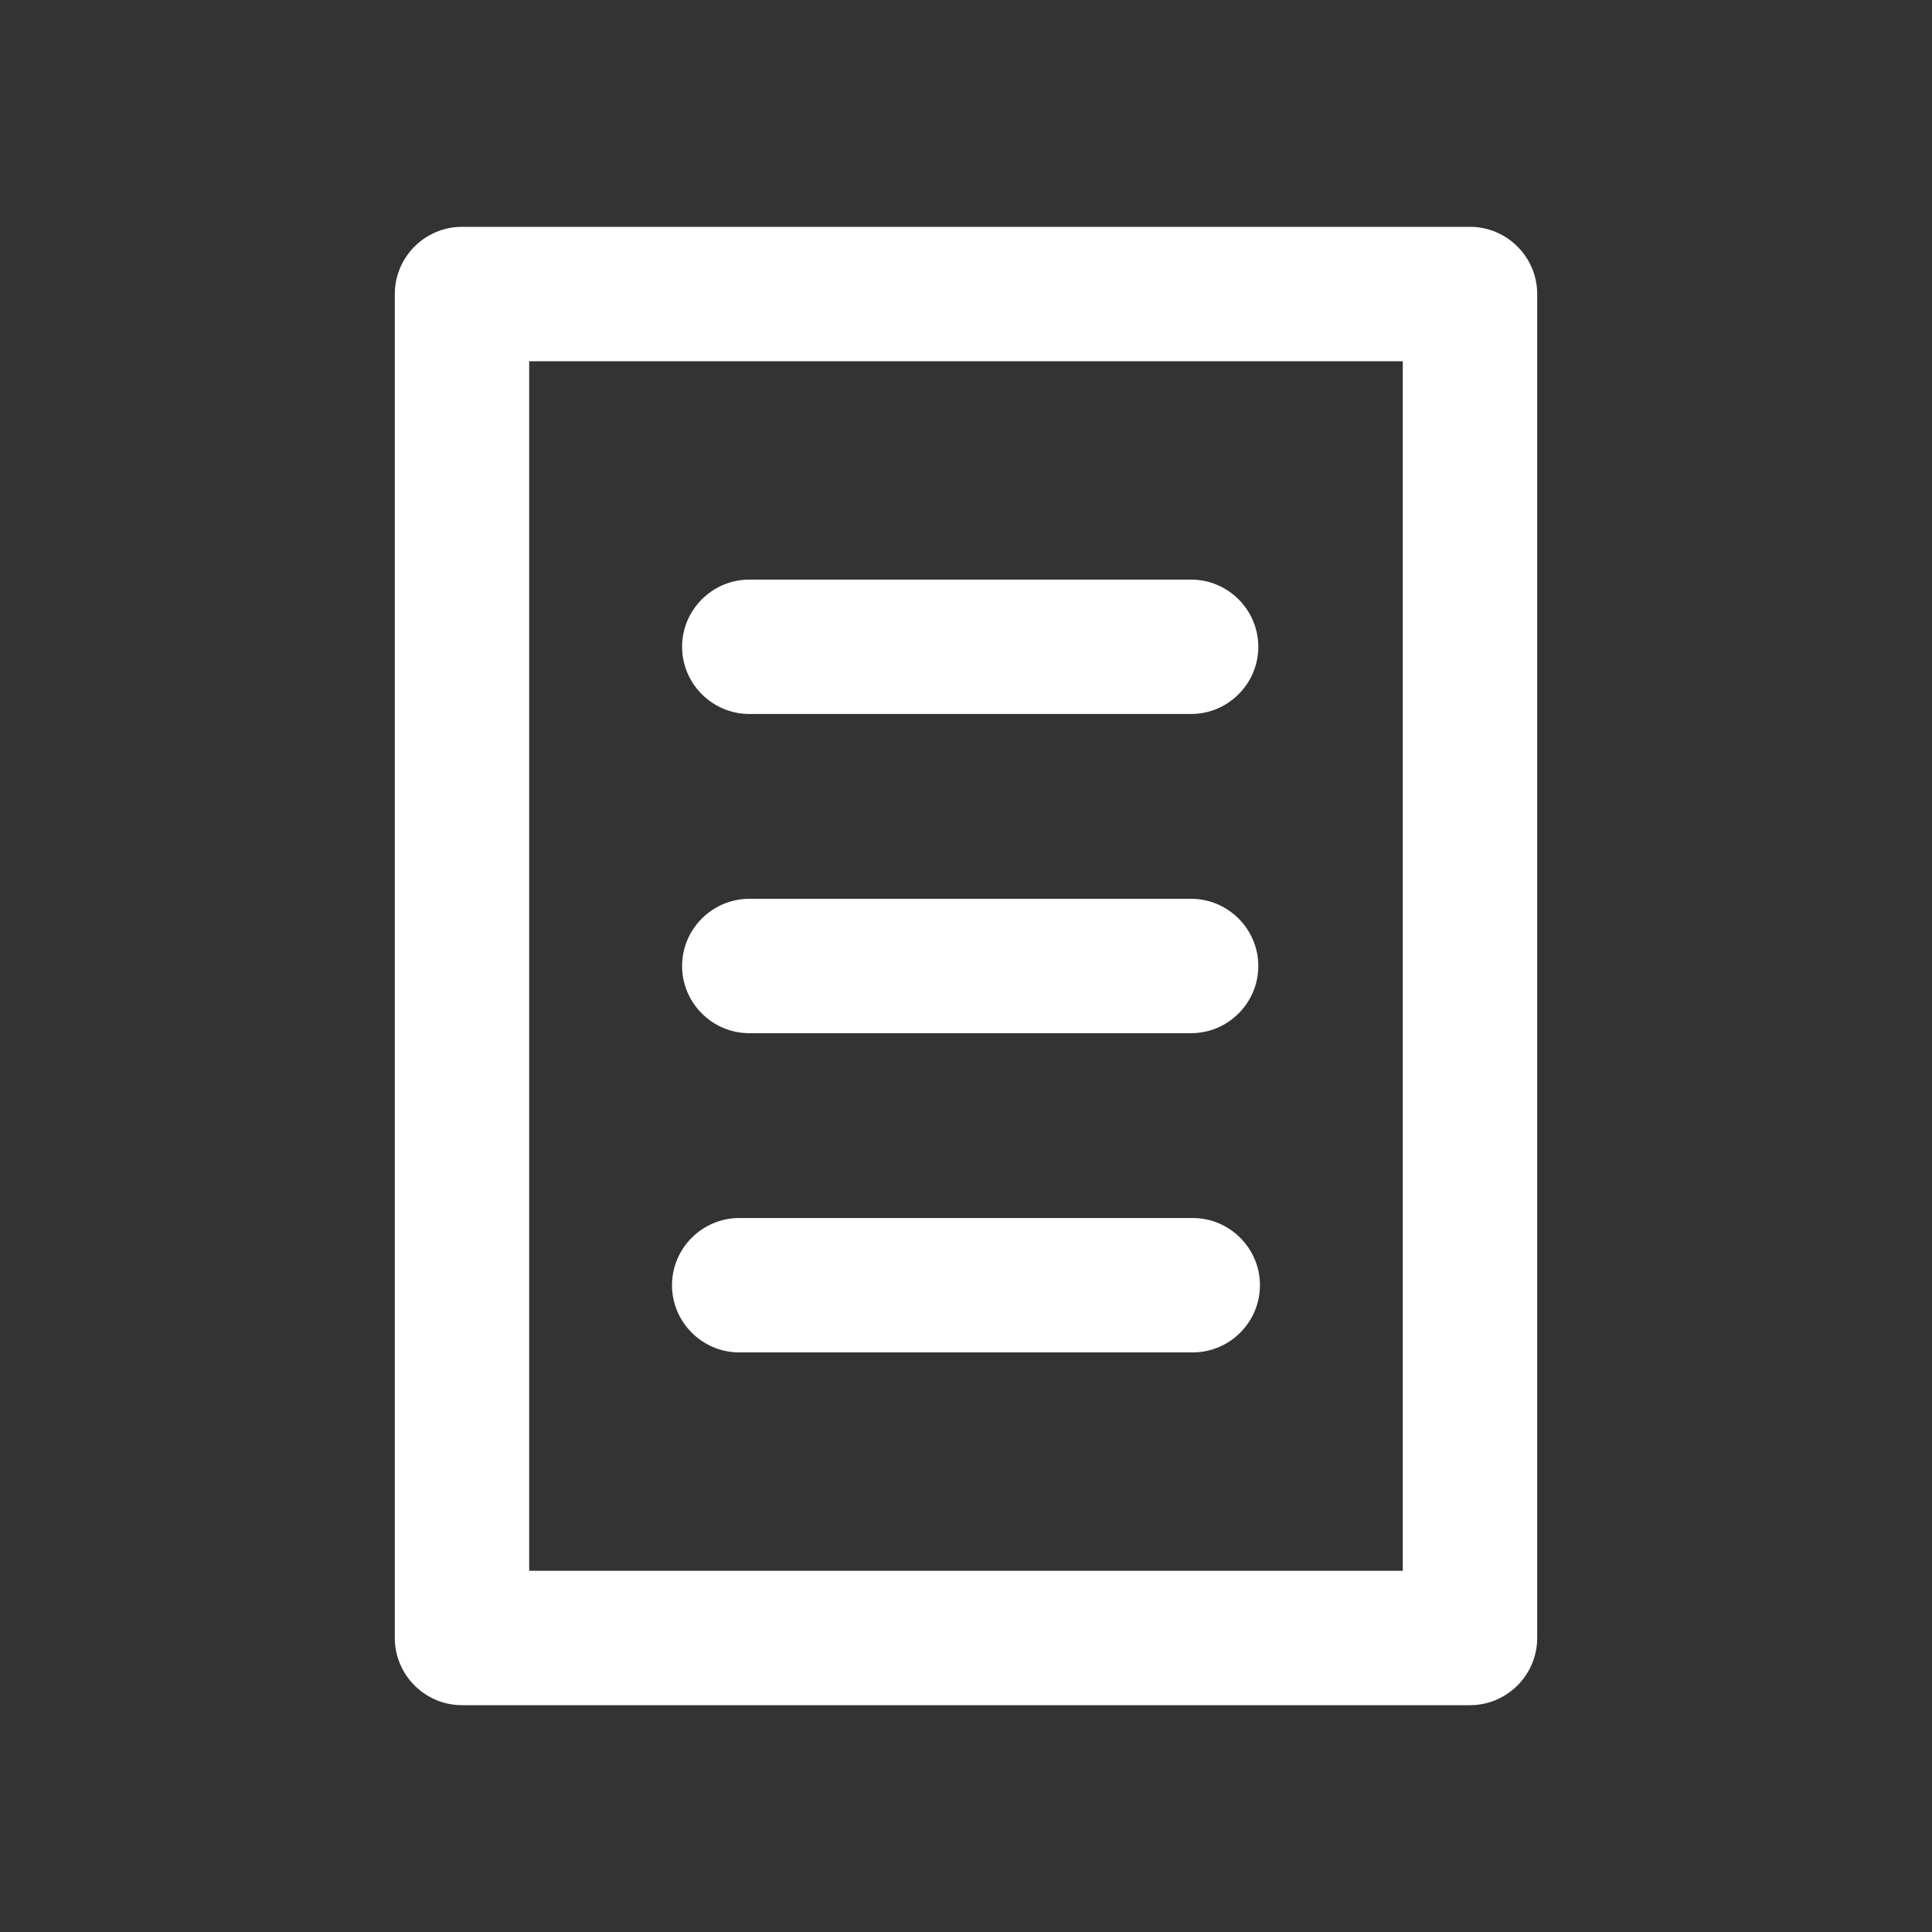 <!-- Generated by IcoMoon.io -->
<svg version="1.1" xmlns="http://www.w3.org/2000/svg" width="40" height="40" viewBox="0 0 40 40">
<rect x="0" y="0" width="40" height="40" fill="#333333" stroke="none"/>
<title>di-blog</title>
<path fill="#fff" d="M30.435 4.696h-20.87c-0.765 0-1.391 0.626-1.391 1.391v27.826c0 0.765 0.626 1.391 1.391 1.391h20.87c0.765 0 1.391-0.626 1.391-1.391v-27.826c0-0.765-0.626-1.391-1.391-1.391zM29.043 32.522h-18.087v-25.043h18.087v25.043zM13.913 26.609c0-0.765 0.626-1.391 1.391-1.391h9.391c0.765 0 1.391 0.626 1.391 1.391s-0.626 1.391-1.391 1.391h-9.391c-0.765 0-1.391-0.626-1.391-1.391zM14.122 20c0-0.765 0.626-1.391 1.391-1.391h9.148c0.765 0 1.391 0.626 1.391 1.391s-0.626 1.391-1.391 1.391h-9.148c-0.765 0-1.391-0.626-1.391-1.391zM14.122 13.391c0-0.765 0.626-1.391 1.391-1.391h9.148c0.765 0 1.391 0.626 1.391 1.391s-0.626 1.391-1.391 1.391h-9.148c-0.765 0-1.391-0.626-1.391-1.391z"></path>
</svg>
